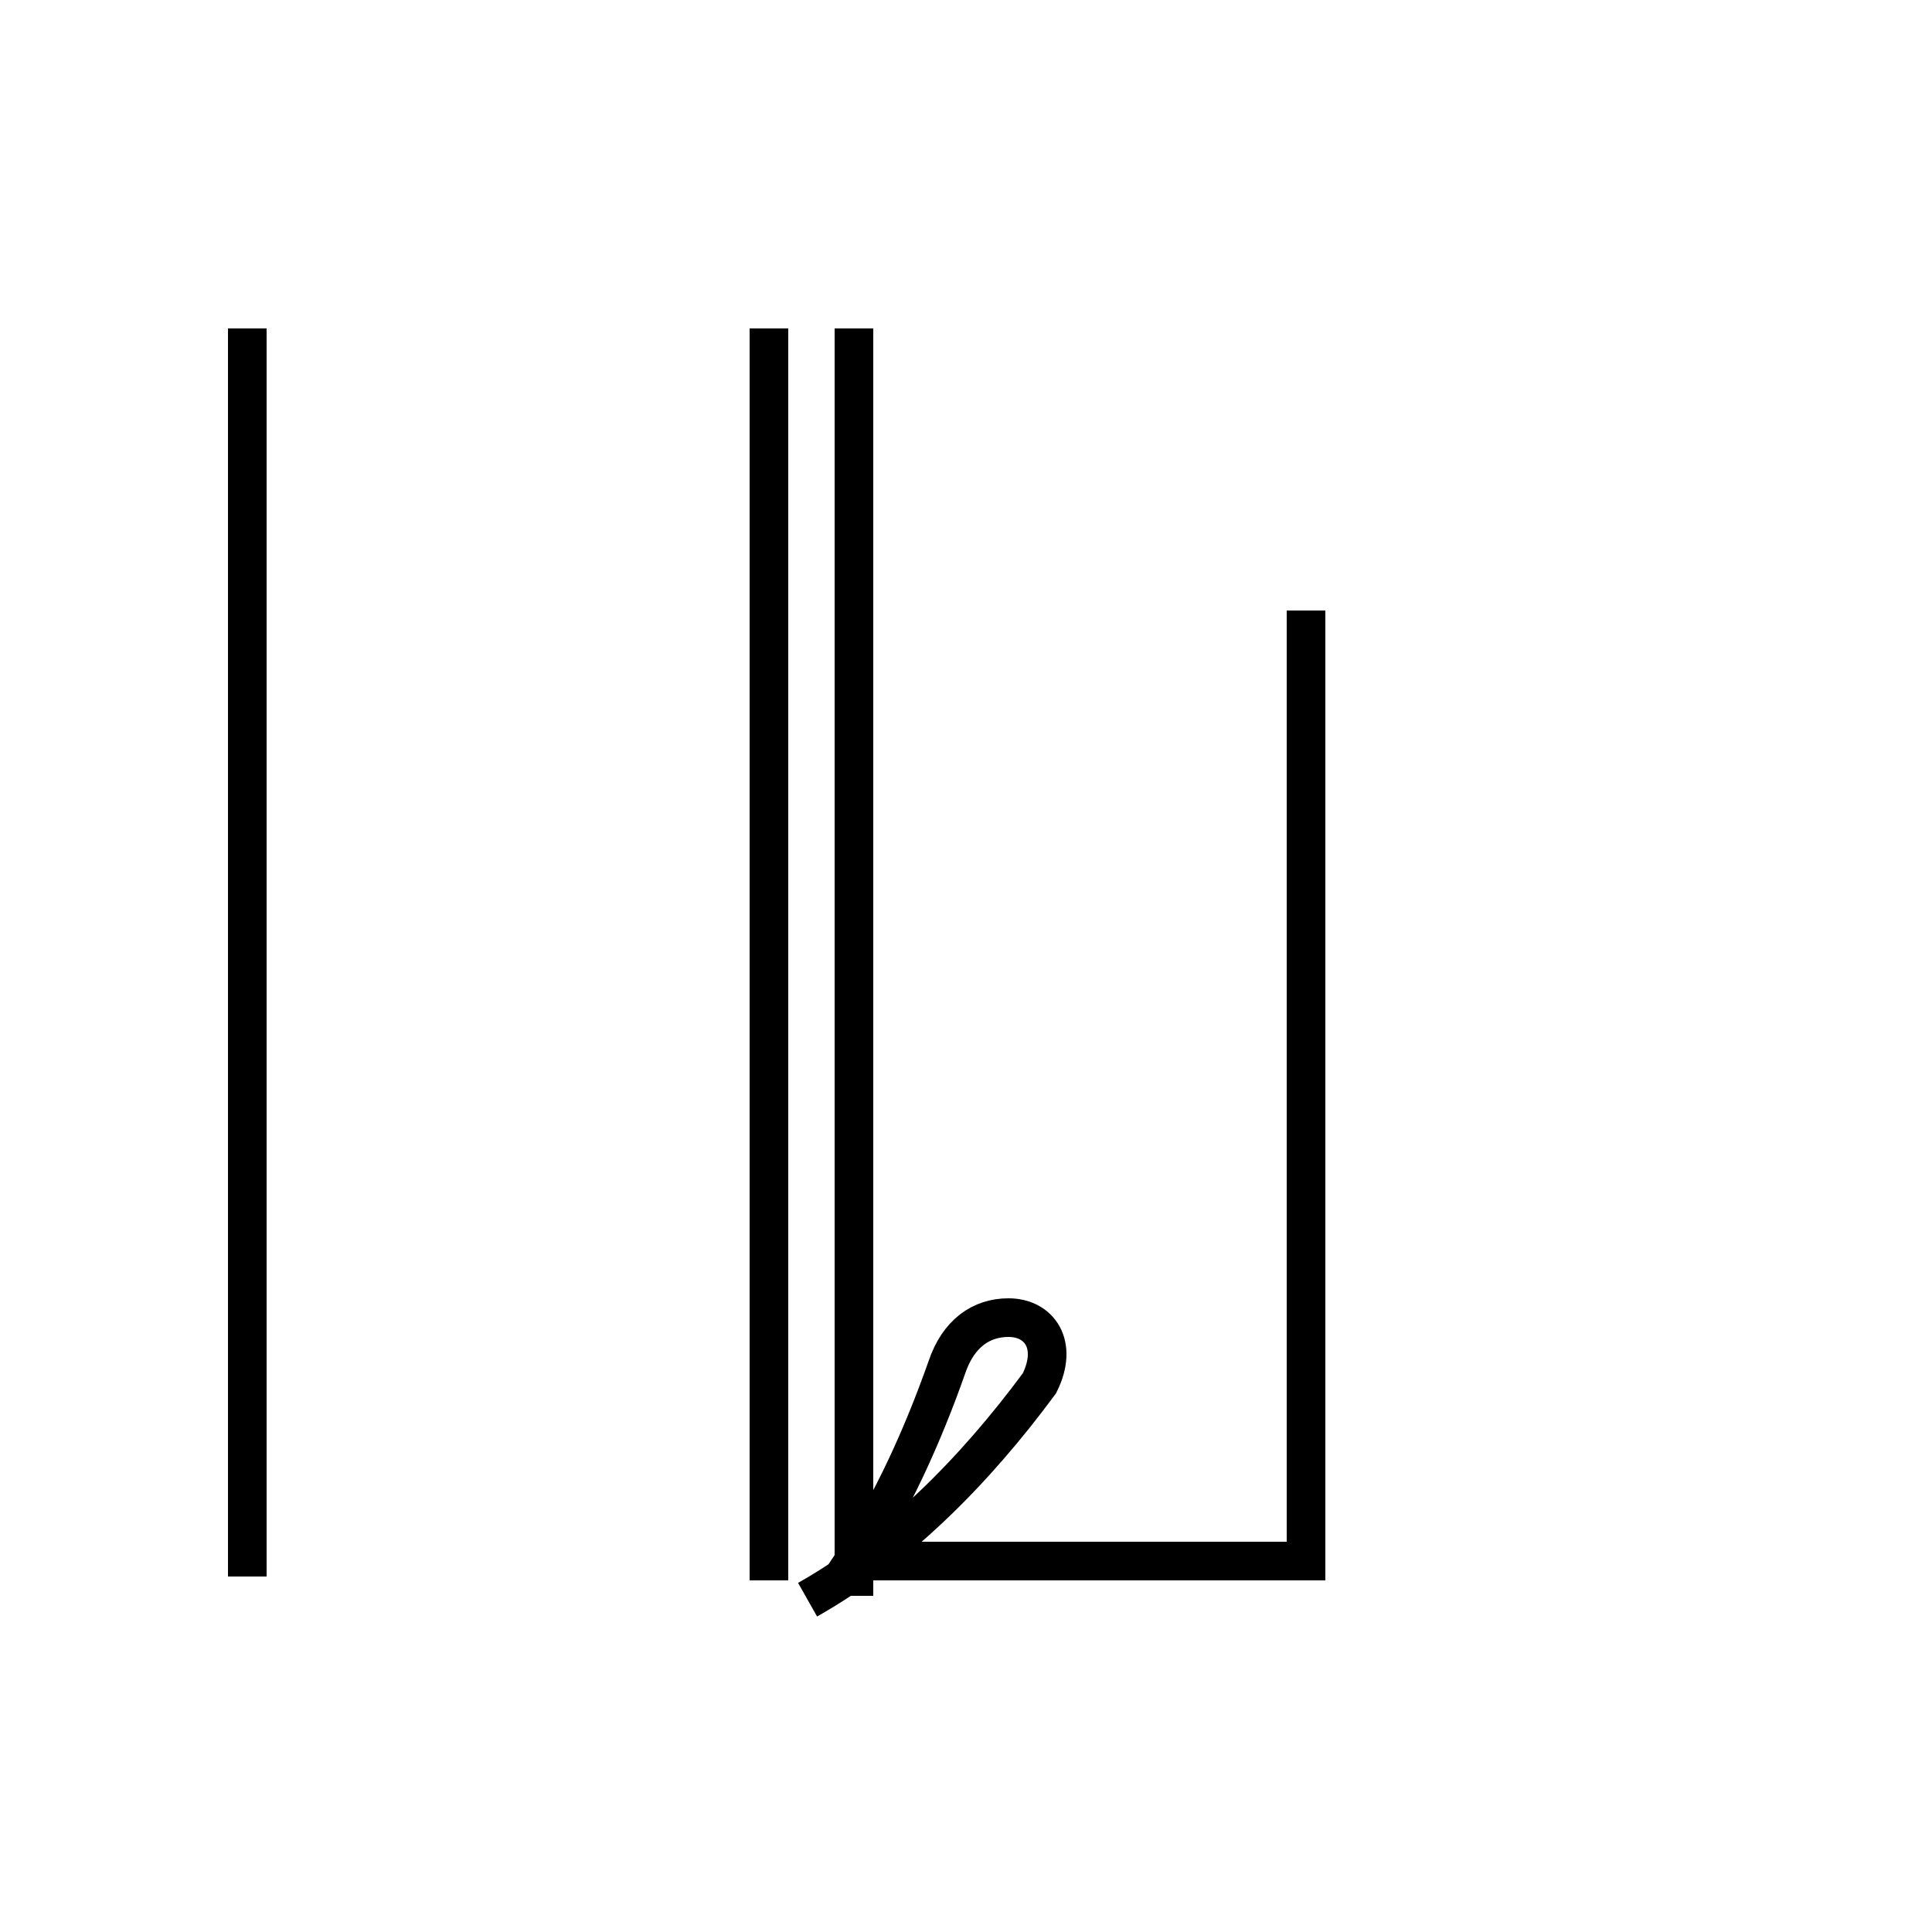 <?xml version='1.0' encoding='utf8'?>
<svg viewBox="0.0 -44.0 50.0 50.0" version="1.1" xmlns="http://www.w3.org/2000/svg">
<rect x="0.0" y="-44.0" width="50.0" height="50.0" fill="#808080" stroke="none"/>
<rect x="-1000" y="-1000" width="2000" height="2000" stroke="white" fill="white"/>
<g style="fill:none; stroke:#000000;  stroke-width:1">
<path d="M 19.9 3.1 L 19.9 35.5 M 22.1 2.7 L 22.1 35.5 M 6.4 35.5 L 6.4 3.2 M 20.9 2.6 C 23.2 3.9 25.2 5.9 26.9 8.2 C 27.4 9.2 26.9 9.9 26.1 9.9 C 25.4 9.9 24.8 9.5 24.5 8.6 C 23.9 6.9 23.1 5.1 22.1 3.6 L 33.8 3.6 L 33.8 28.2 " transform="scale(1, -1)" />
</g>
</svg>